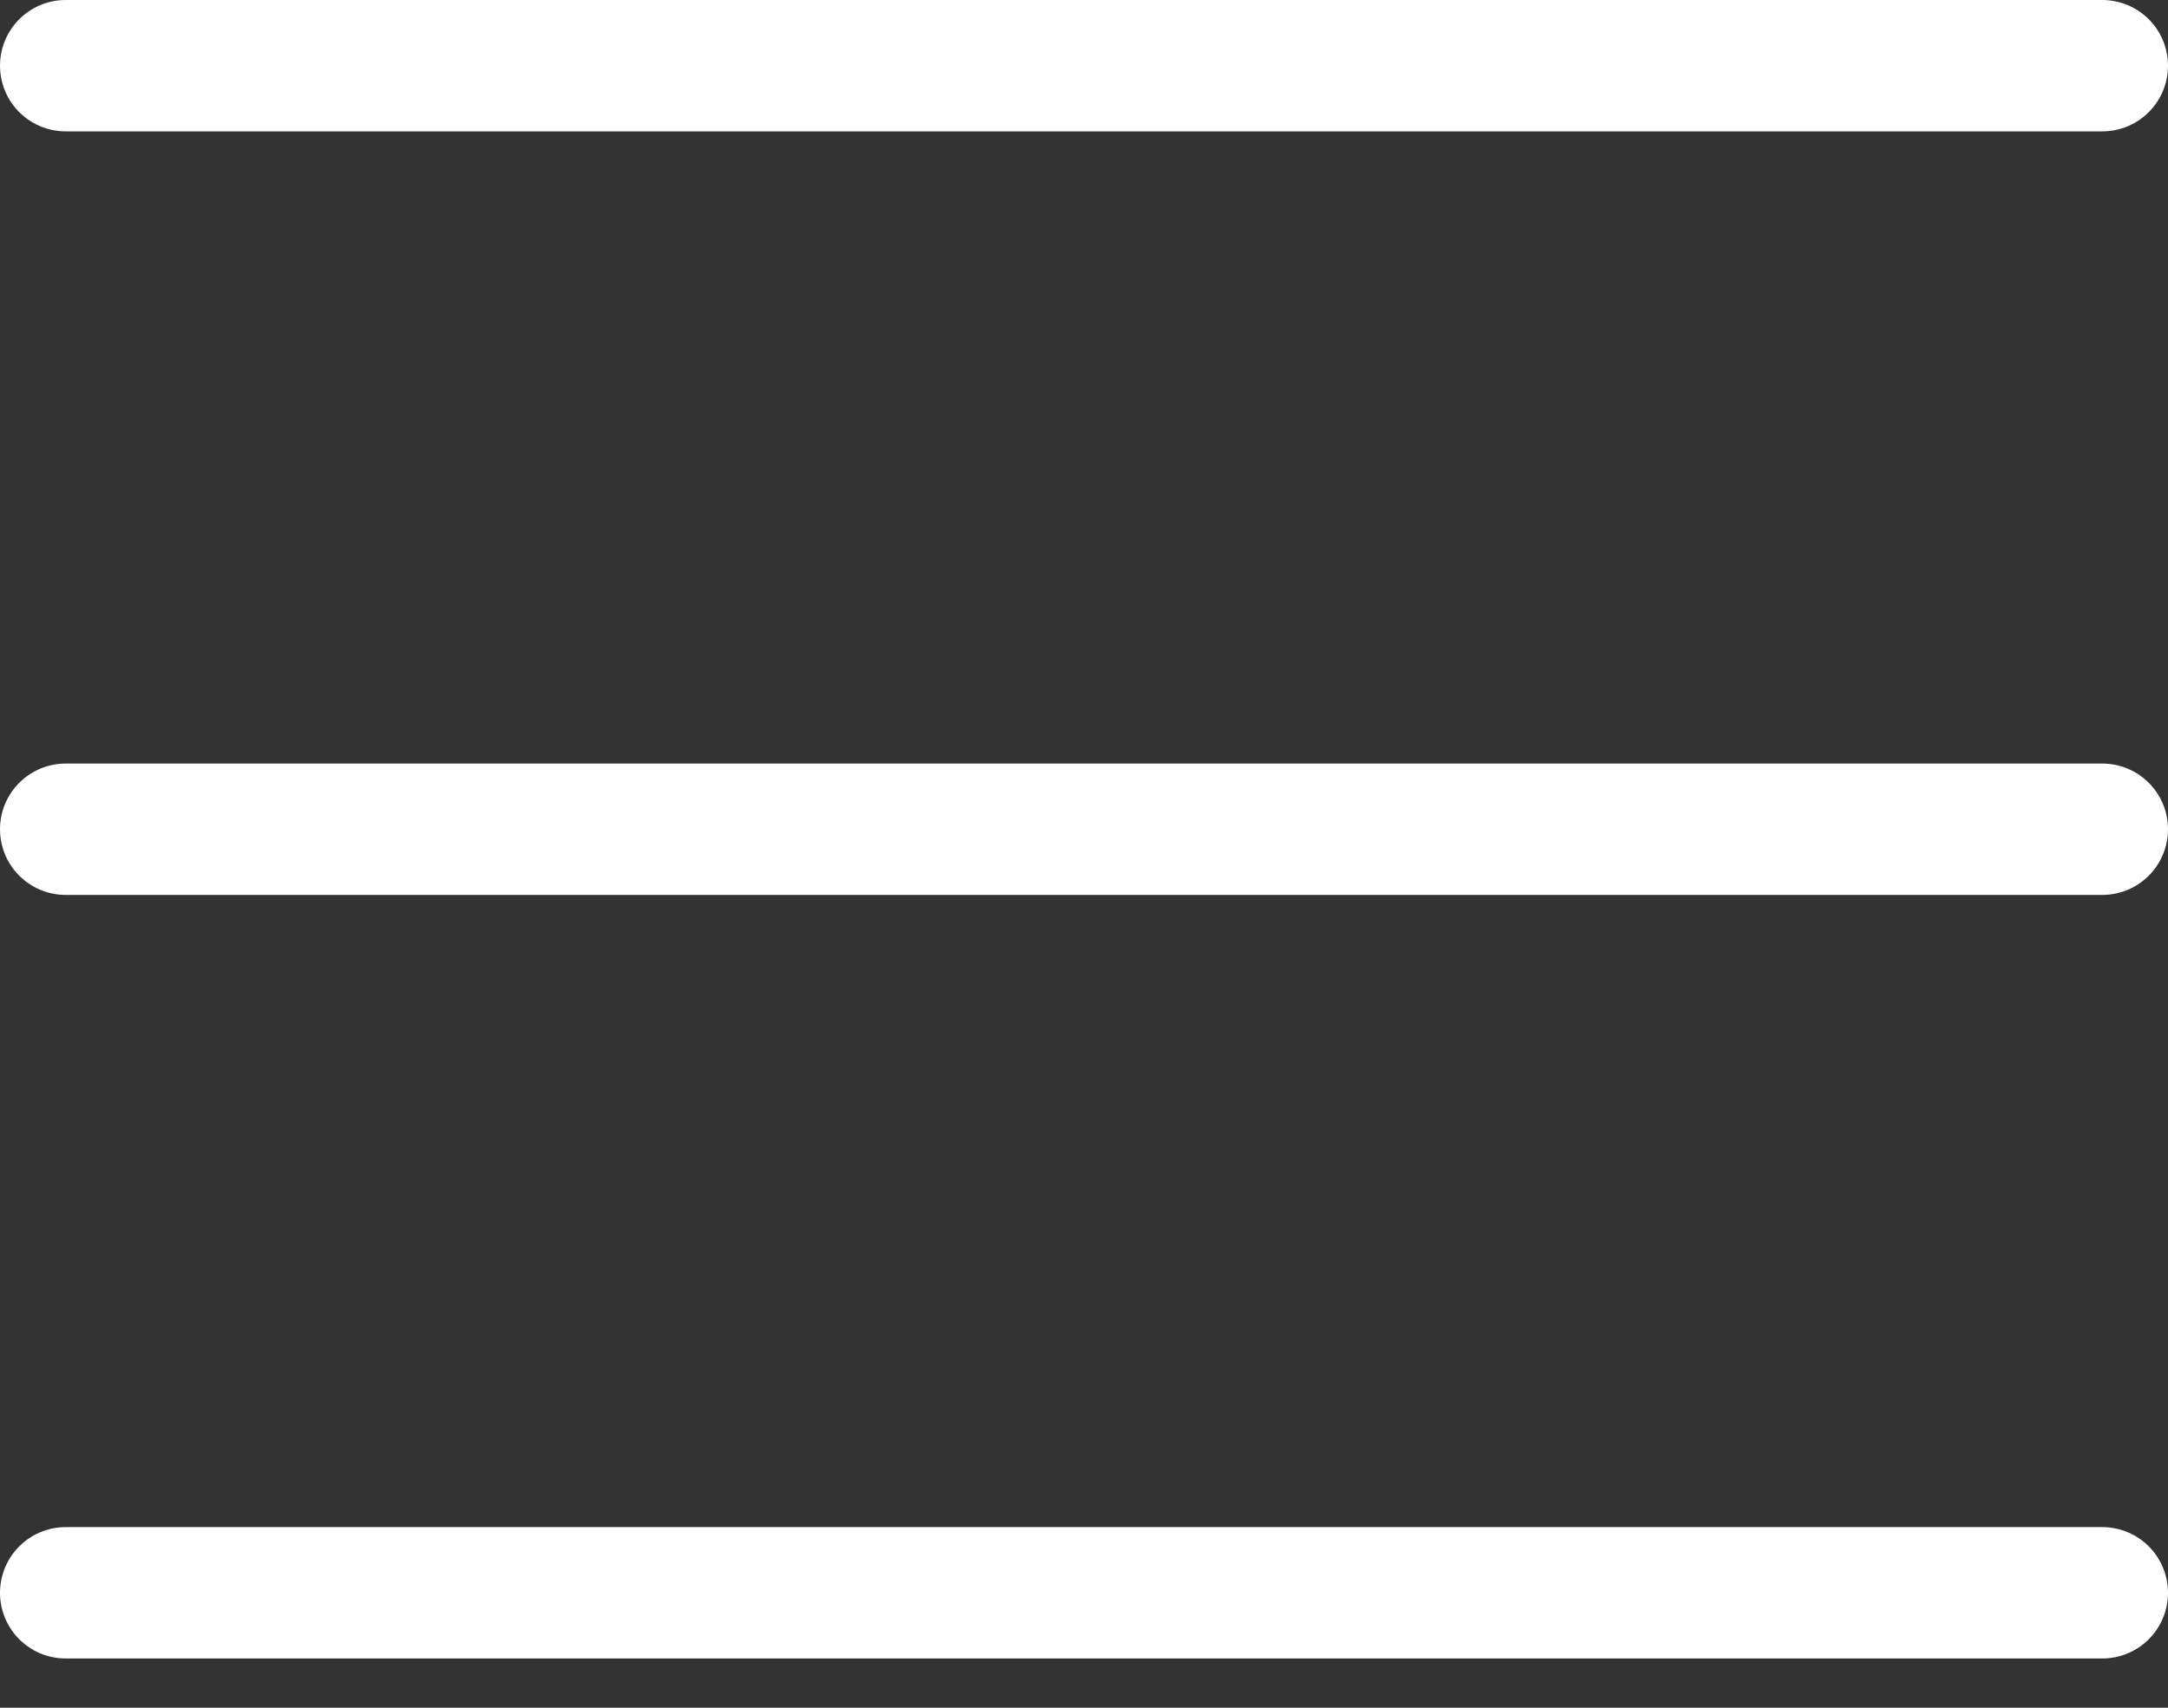 <svg width="33" height="26" viewBox="0 0 33 26" fill="none" xmlns="http://www.w3.org/2000/svg">
<rect x="0" y="0" width="33" height="26" fill="#333333" stroke="none"/>
<path d="M1 1H32" stroke="white" stroke-width="2" stroke-linecap="round"/>
<path d="M1 12.625H32" stroke="white" stroke-width="2" stroke-linecap="round"/>
<path d="M1 24.25H32" stroke="white" stroke-width="2" stroke-linecap="round"/>
</svg>
